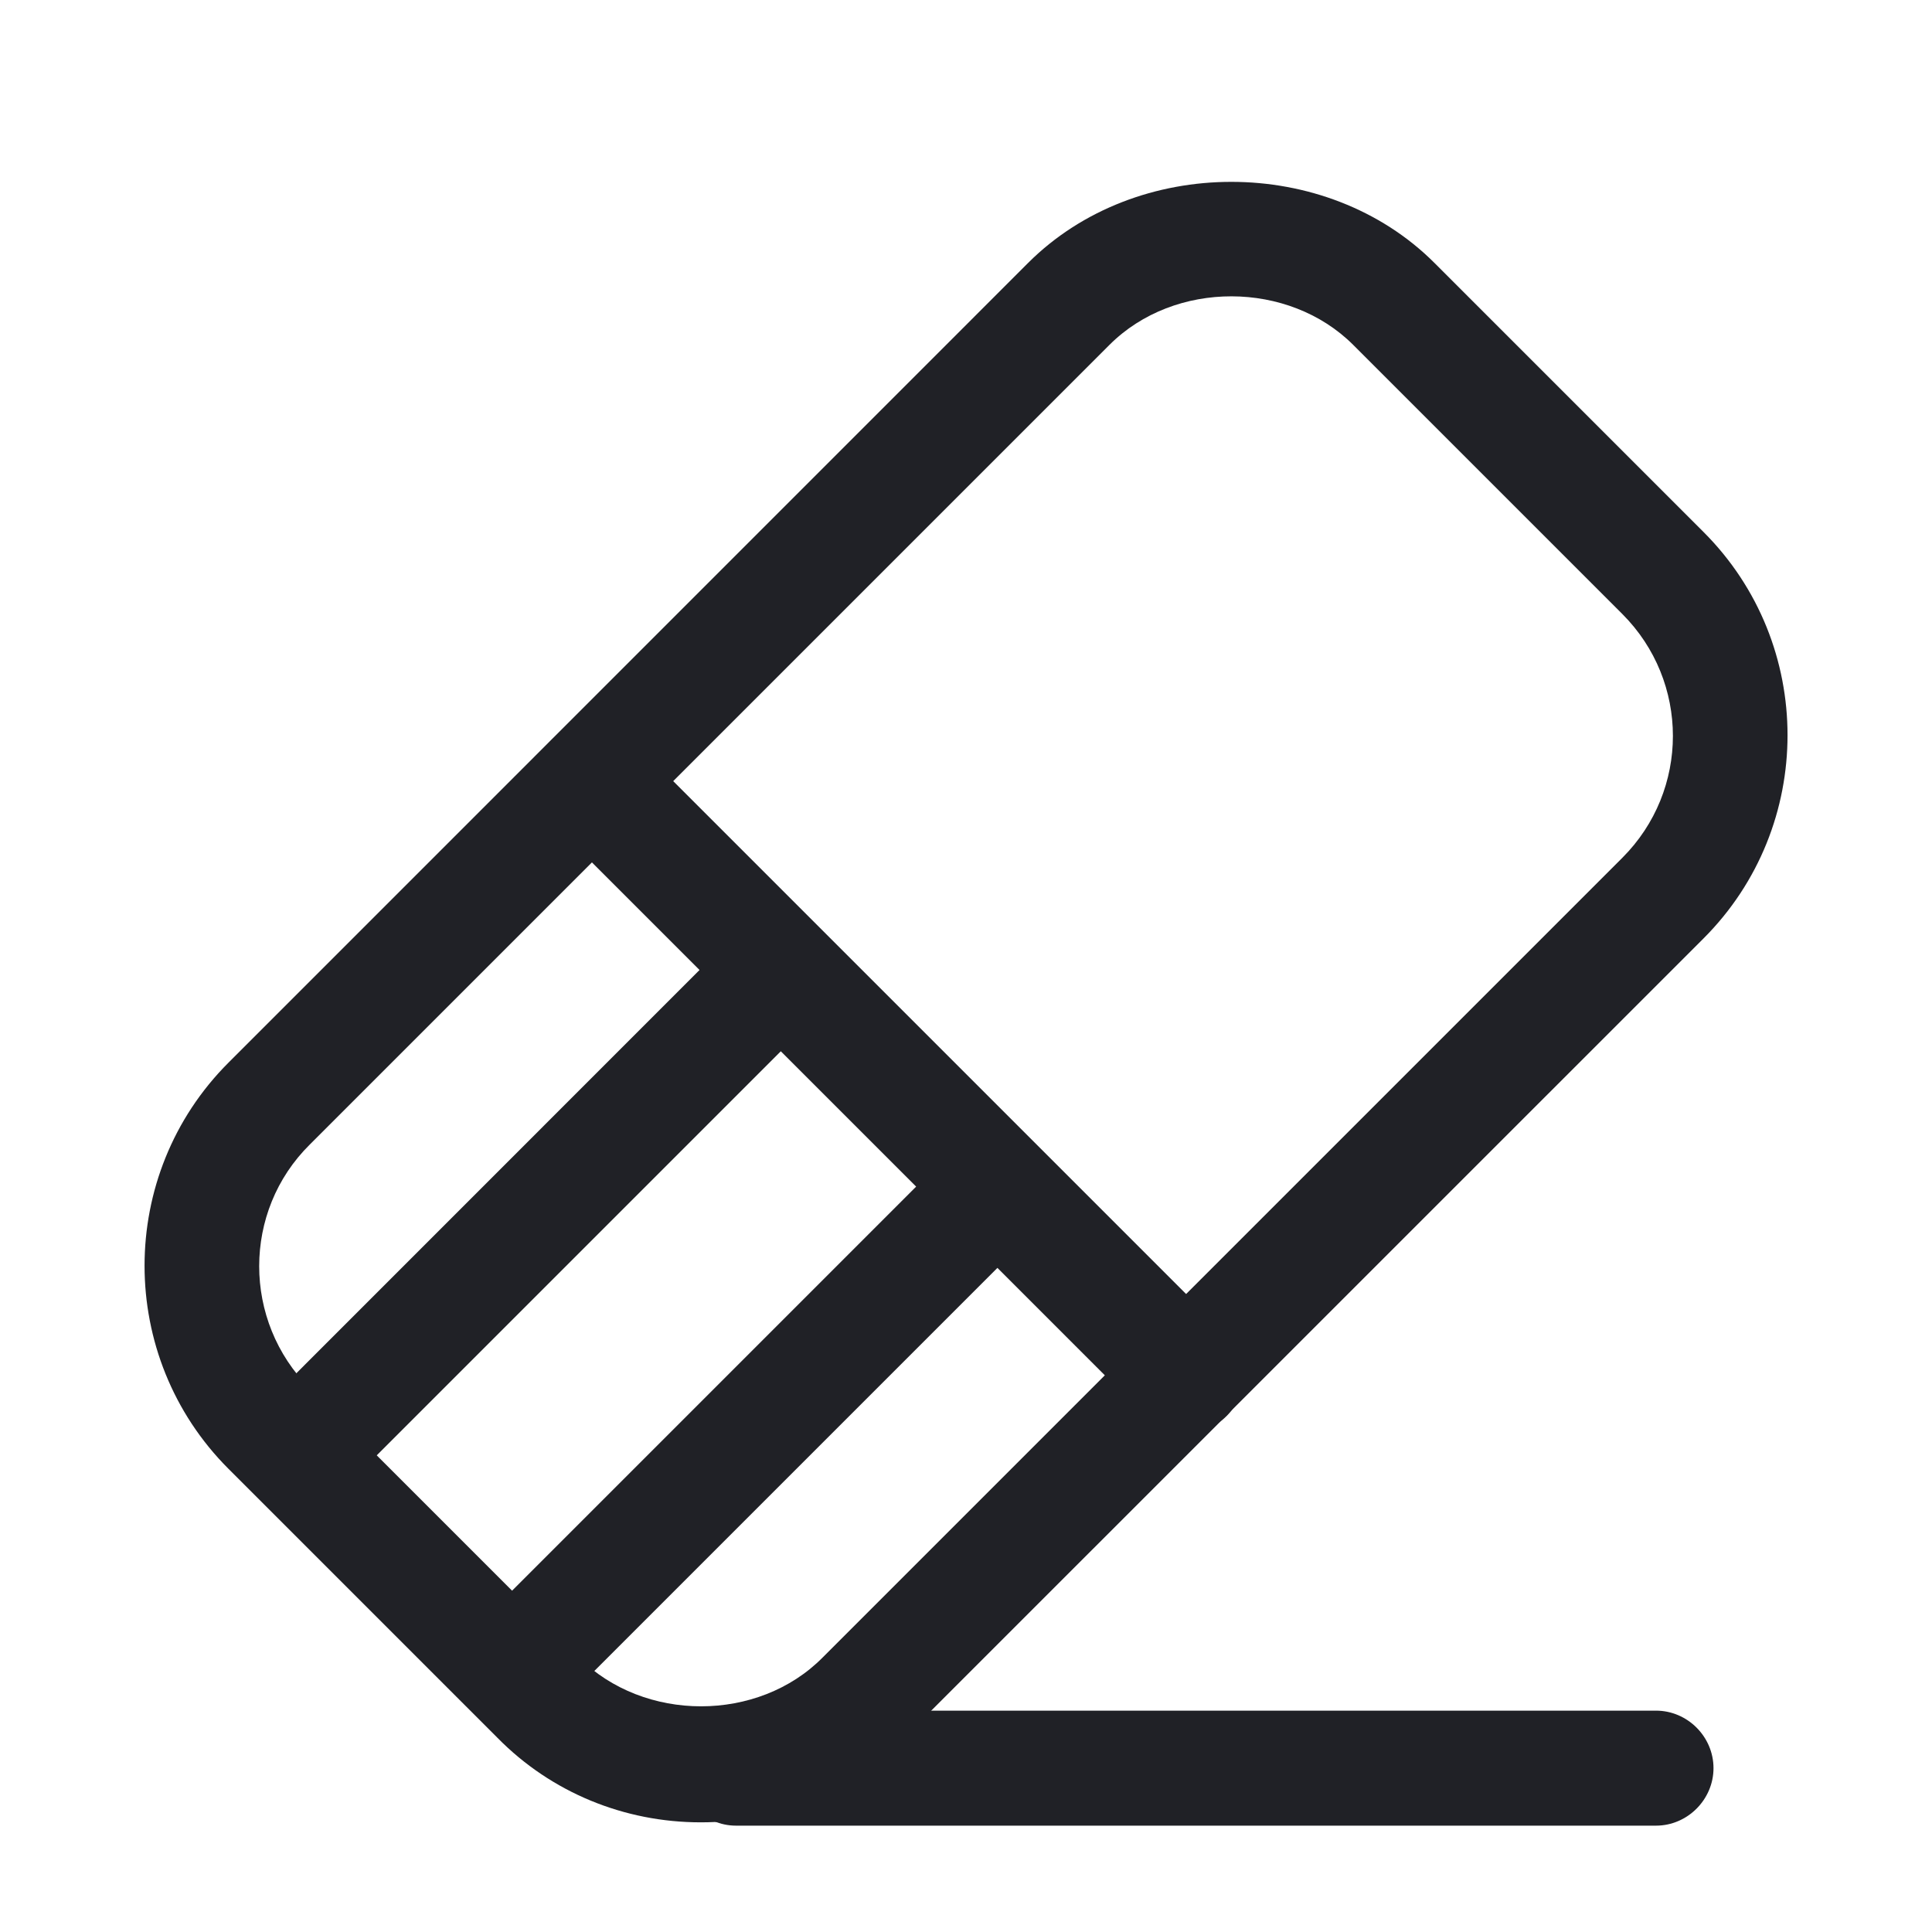 <svg width="21" height="21" viewBox="0 0 21 21" fill="none" xmlns="http://www.w3.org/2000/svg">
<path d="M18 19.844H8C7.658 19.844 7.375 19.56 7.375 19.219C7.375 18.877 7.658 18.594 8 18.594H18C18.342 18.594 18.625 18.877 18.625 19.219C18.625 19.56 18.342 19.844 18 19.844Z" fill="#202126"/>
<path d="M7.617 19.808C6.784 19.808 5.992 19.483 5.409 18.891L2.484 15.966C1.267 14.749 1.267 12.766 2.484 11.55L11.175 2.858C12.351 1.683 14.417 1.683 15.592 2.858L18.517 5.783C19.734 6.999 19.734 8.983 18.517 10.2L9.825 18.891C9.242 19.491 8.459 19.808 7.617 19.808ZM3.367 15.091L6.292 18.016C7 18.724 8.242 18.724 8.942 18.016L17.634 9.324C18.367 8.591 18.367 7.408 17.634 6.674L14.709 3.749C14.009 3.049 12.767 3.041 12.059 3.749L3.367 12.441C2.634 13.166 2.634 14.358 3.367 15.091Z" fill="#202126"/>
<path d="M12.892 15.573C12.733 15.573 12.575 15.515 12.45 15.39L5.992 8.932C5.75 8.69 5.75 8.29 5.992 8.048C6.233 7.807 6.633 7.807 6.875 8.048L13.334 14.507C13.575 14.748 13.575 15.148 13.334 15.39C13.209 15.515 13.05 15.573 12.892 15.573Z" fill="#202126"/>
<path d="M3.433 16.222C3.275 16.222 3.117 16.164 2.992 16.039C2.75 15.797 2.75 15.397 2.992 15.156L7.708 10.439C7.95 10.197 8.35 10.197 8.592 10.439C8.833 10.681 8.833 11.081 8.592 11.322L3.875 16.039C3.75 16.164 3.592 16.222 3.433 16.222Z" fill="#202126"/>
<path d="M5.783 18.582C5.625 18.582 5.466 18.523 5.341 18.398C5.1 18.157 5.1 17.757 5.341 17.515L10.058 12.798C10.3 12.557 10.7 12.557 10.941 12.798C11.183 13.04 11.183 13.44 10.941 13.682L6.225 18.398C6.108 18.515 5.95 18.582 5.783 18.582Z" fill="#202126"/>
</svg>
